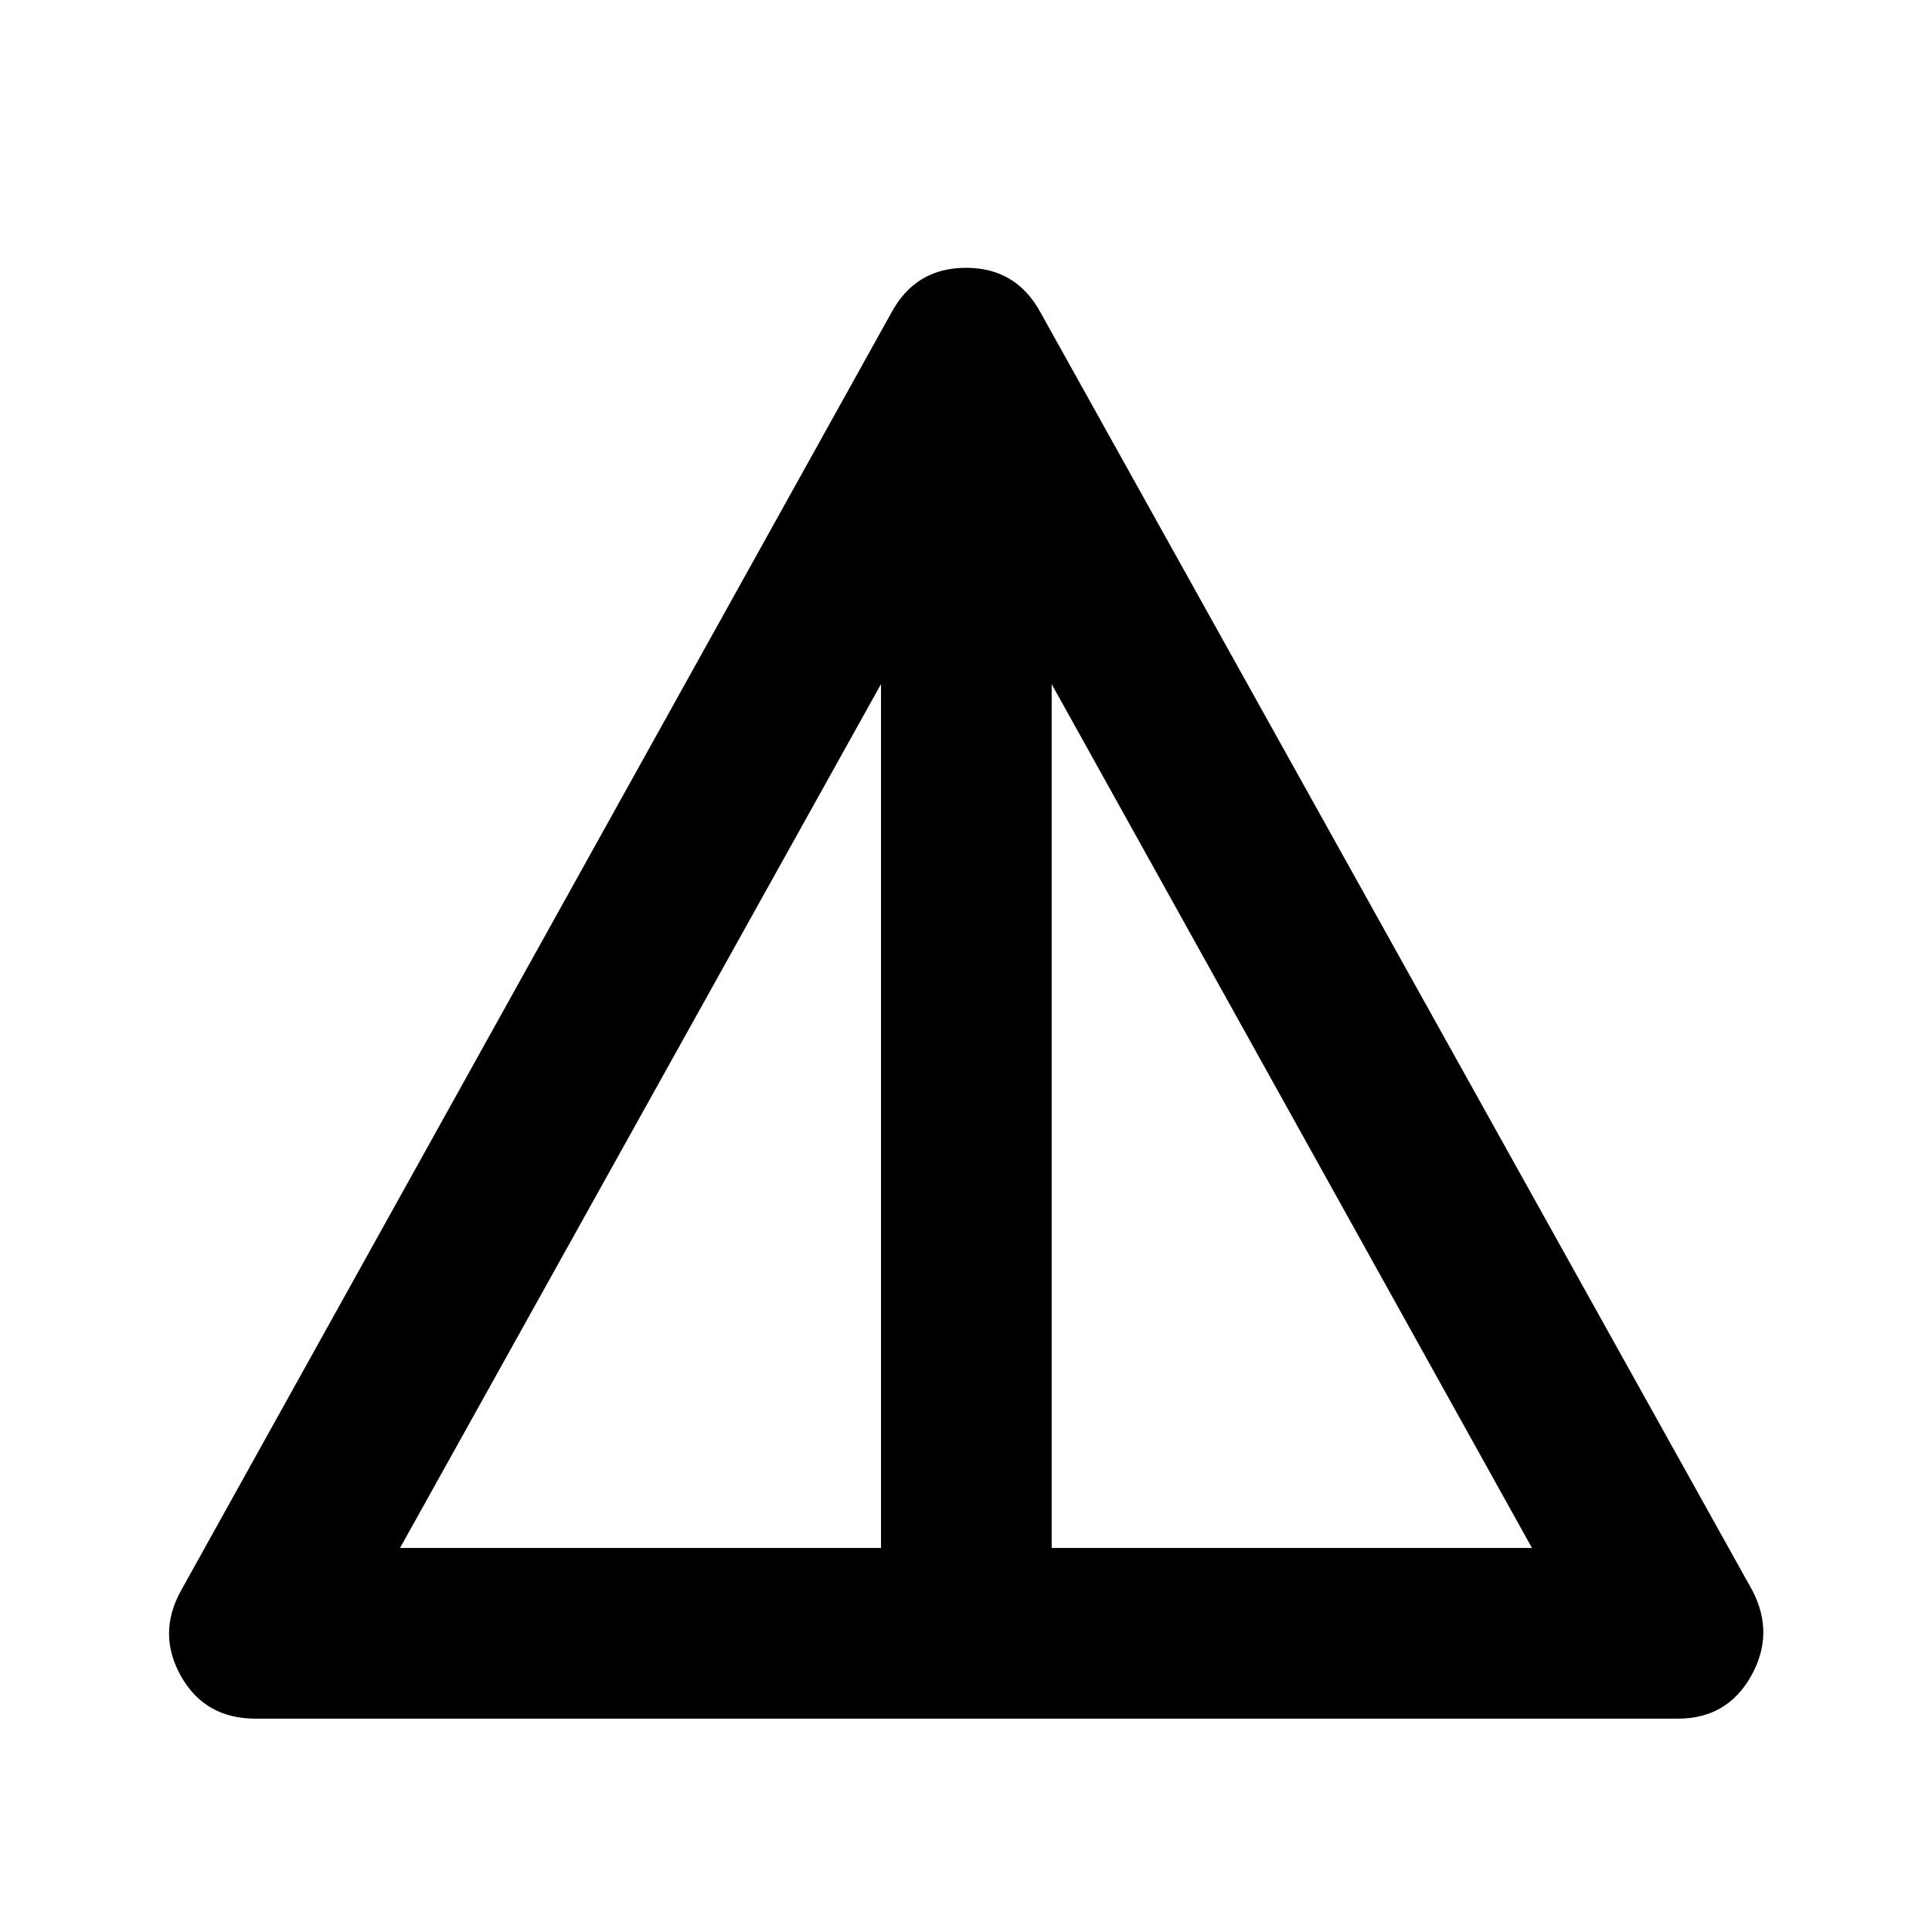 <svg xmlns="http://www.w3.org/2000/svg" height="40" viewBox="0 -960 960 960" width="40"><path d="M126.99-106.01q-25.09 0-37.01-21.03-11.92-21.04-.08-42.52l353.01-635.05q12.04-22.32 37.09-22.32 25.05 0 37.09 22.32l353.72 635.05q11.13 21.48-.79 42.52-11.92 21.03-36.3 21.03H126.99Zm71.78-84.81h238.99v-429.25L198.77-190.82Zm323.8 0h238.66L522.57-620.07v429.25Z"/></svg>